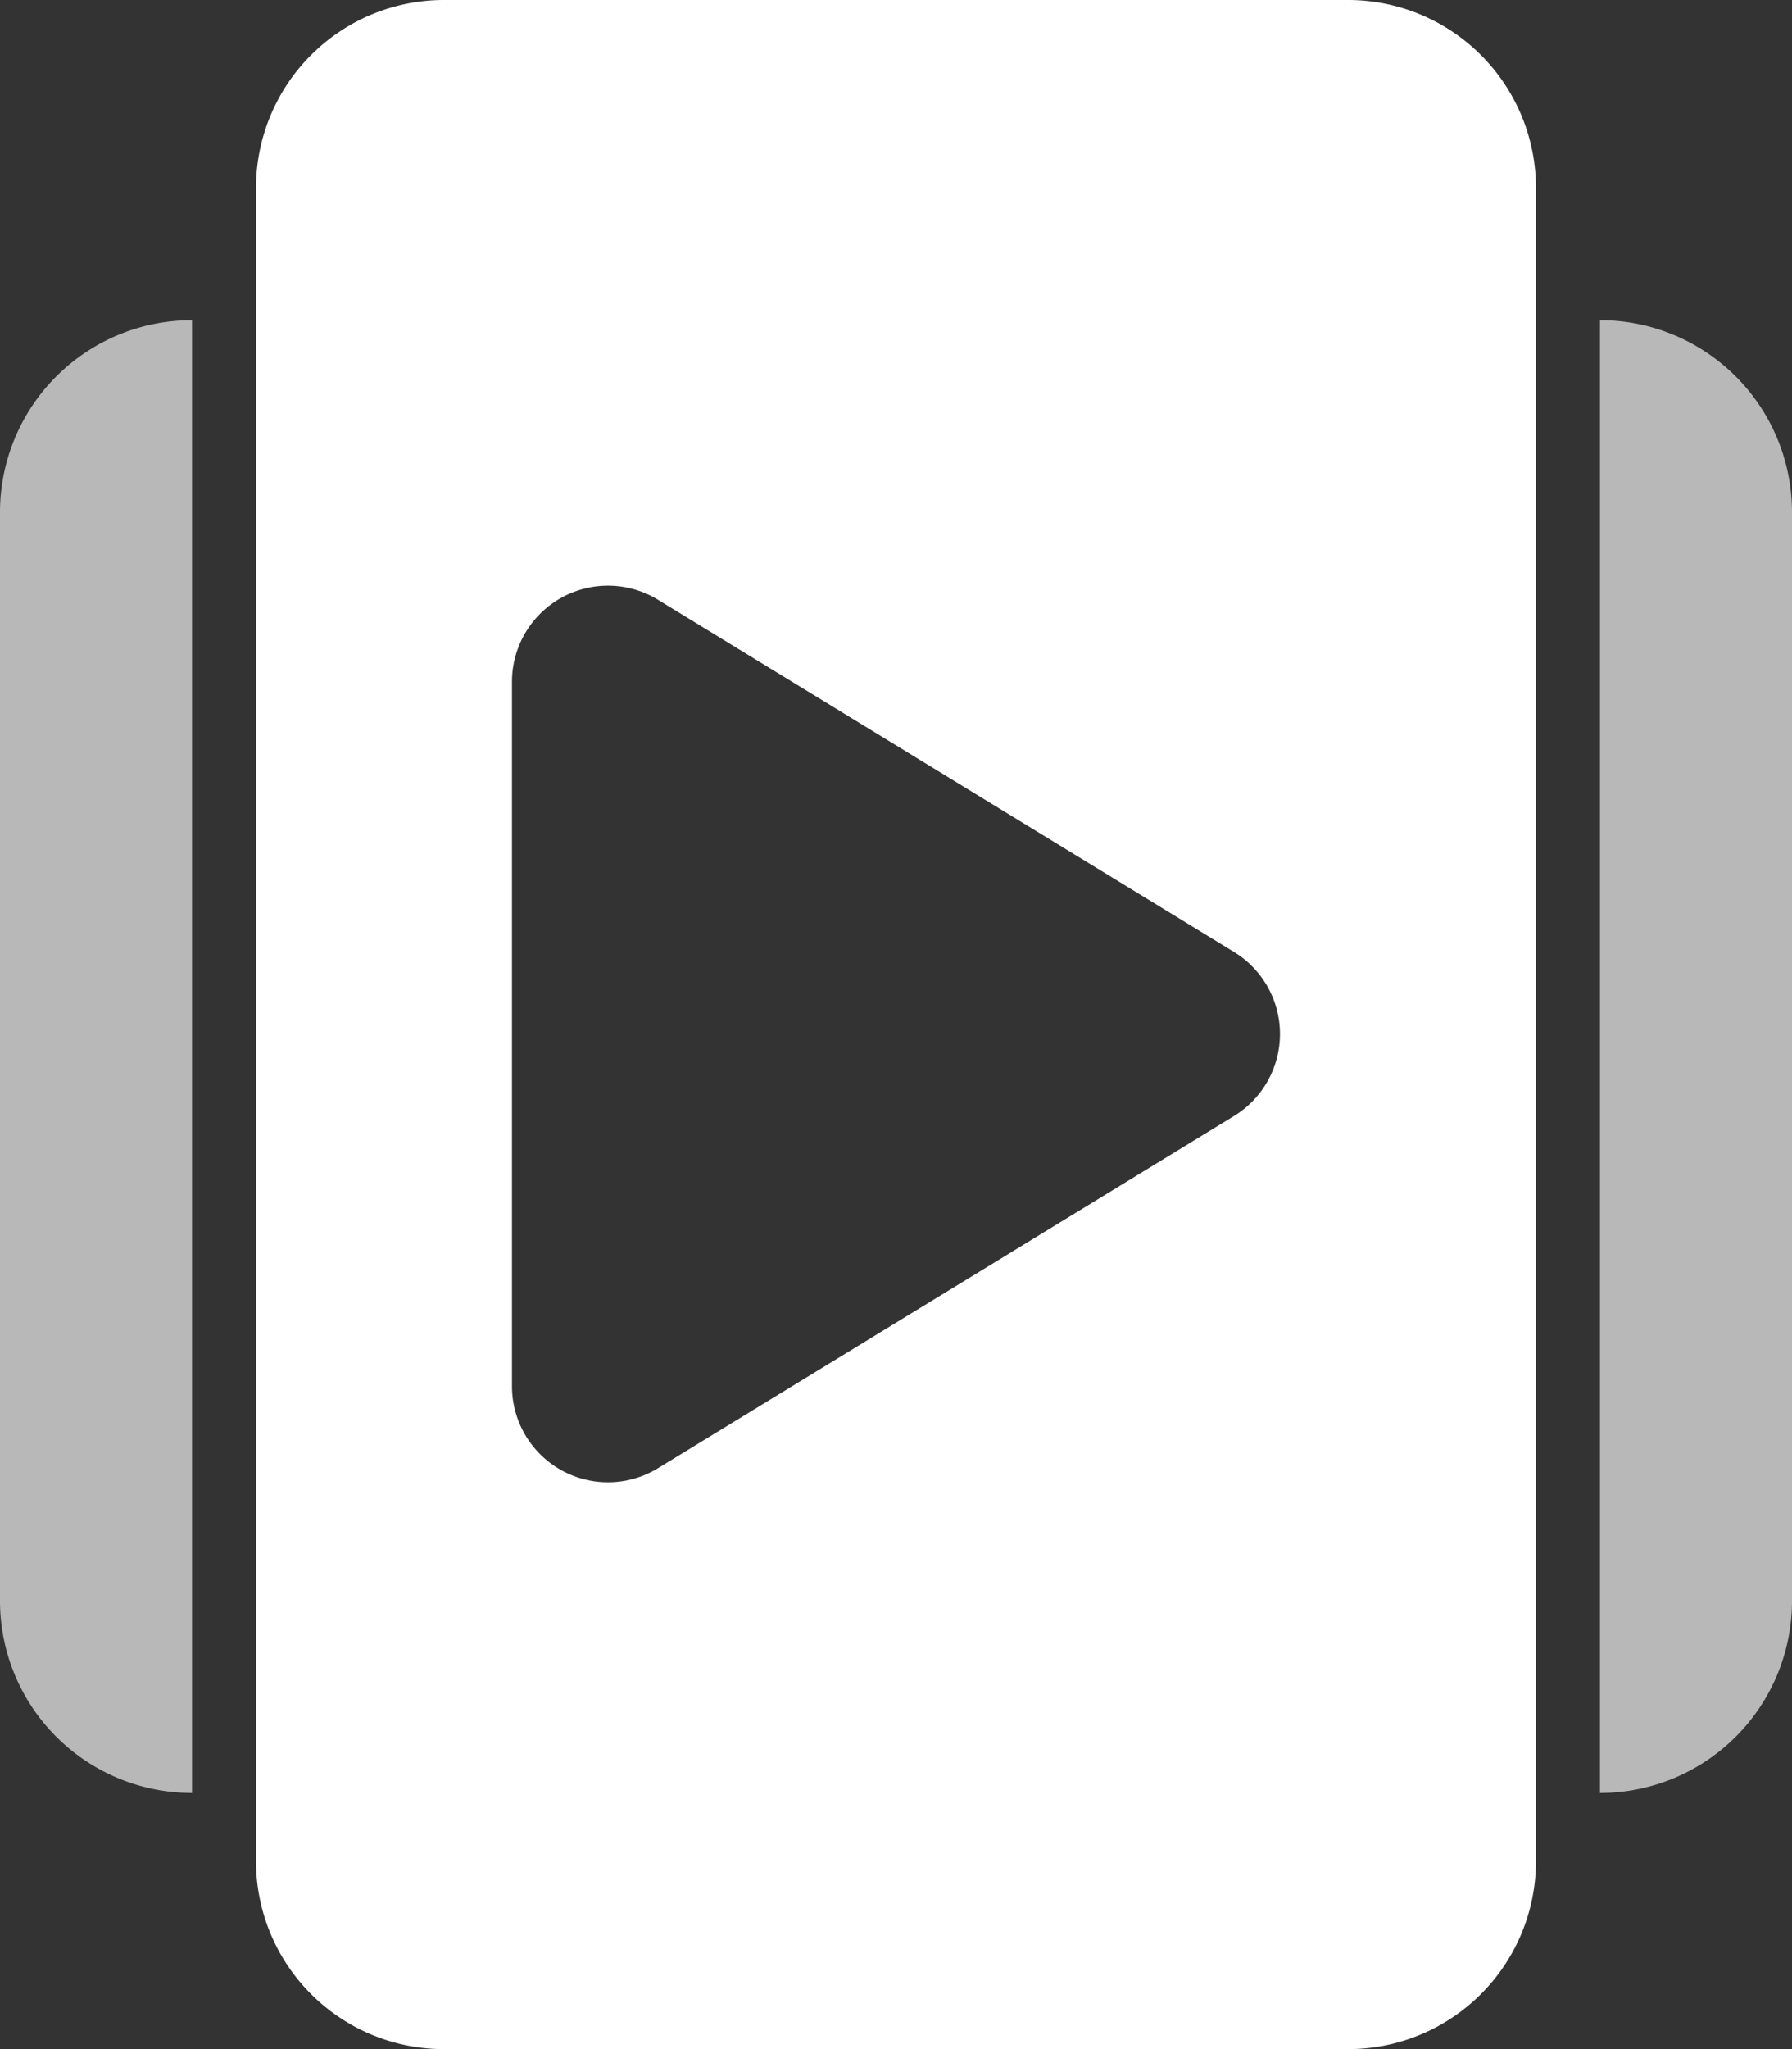 <svg xmlns="http://www.w3.org/2000/svg" viewBox="0 0 95.378 109.003"><rect x="0" y="0" width="95.378" height="109.003" fill="#333333" stroke="none"/><path d="M10.219 17.032v78.346A10.219 10.219 0 0 1 0 85.159V27.251a10.219 10.219 0 0 1 10.219-10.219Zm74.94 0a10.219 10.219 0 0 1 10.219 10.219v57.908a10.219 10.219 0 0 1-10.219 10.219V17.032Z" fill="#fff" opacity=".65"/><path d="M71.778 0h-48.18a10 10 0 0 0-9.972 9.973v89.058a10 10 0 0 0 9.972 9.973h48.18a10 10 0 0 0 9.973-9.973V9.973A10 10 0 0 0 71.778 0Zm-6.1 59.368L35.021 78.103a5.108 5.108 0 0 1-7.771-4.365v-37.47a5.108 5.108 0 0 1 7.771-4.364l30.657 18.735a5.115 5.115 0 0 1 0 8.729Z" fill="#fff"/></svg>
